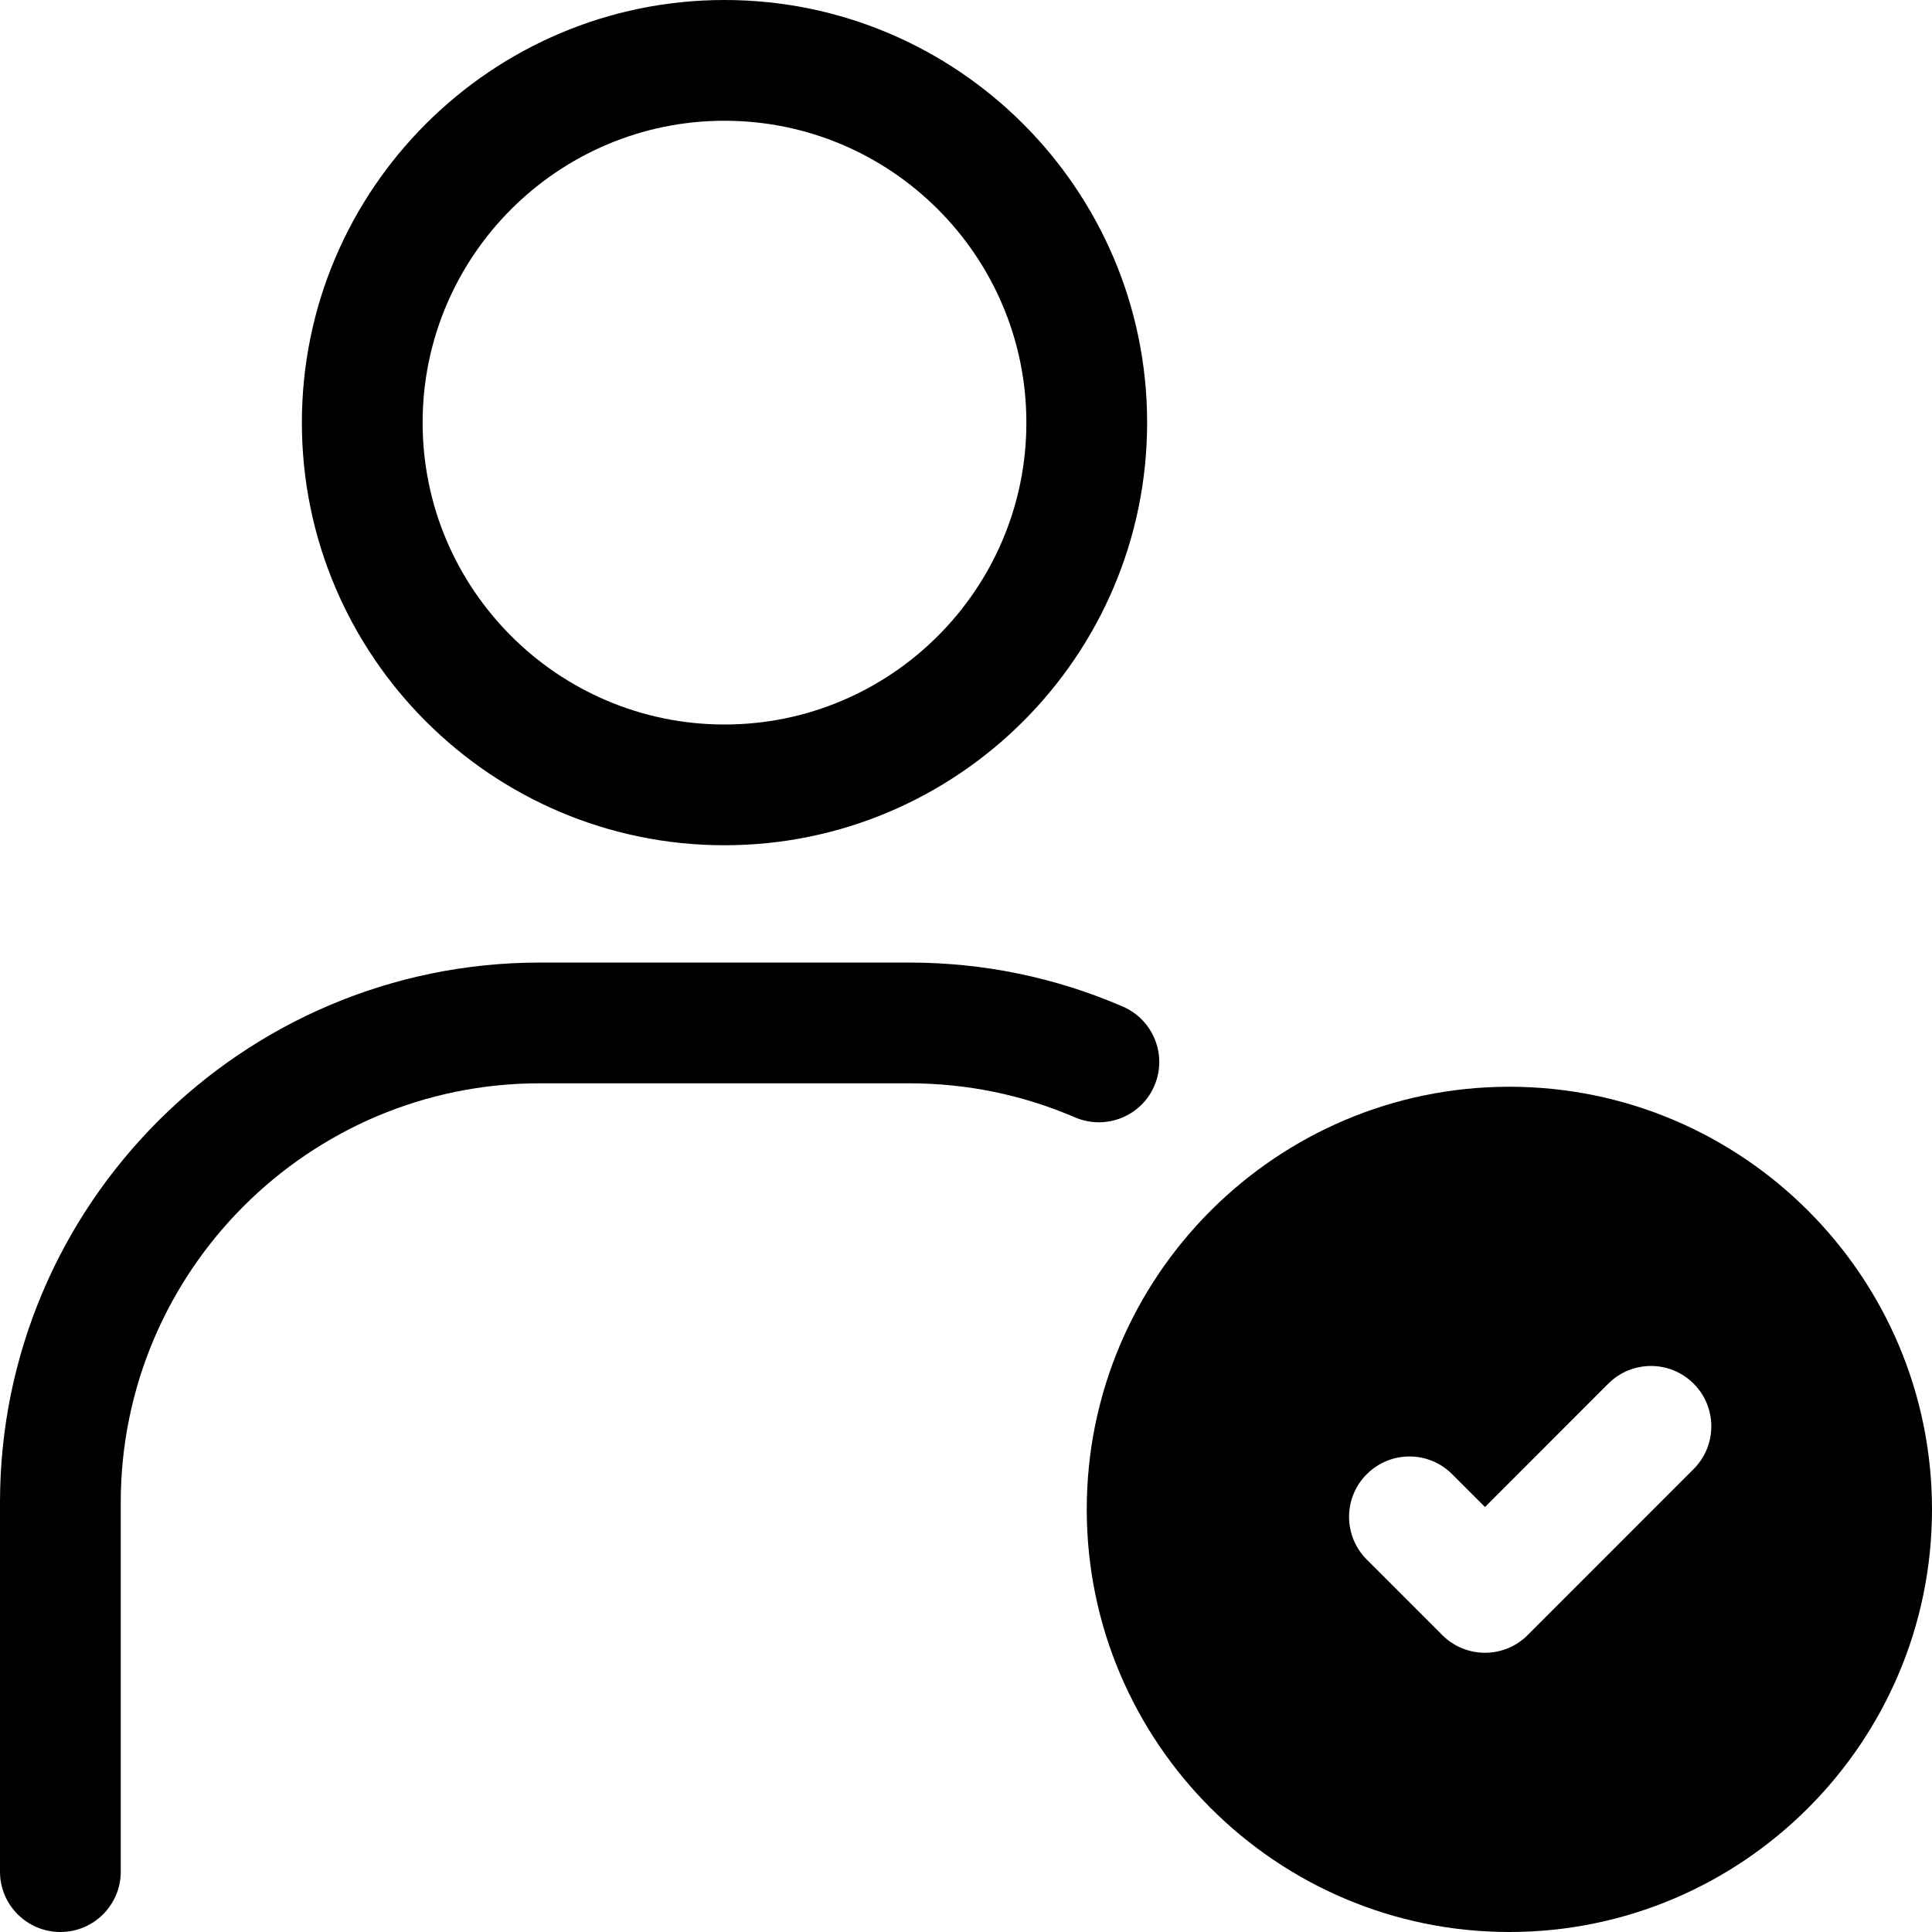 <?xml version="1.0" encoding="utf-8"?>
<!-- Generator: Adobe Illustrator 23.0.3, SVG Export Plug-In . SVG Version: 6.00 Build 0)  -->
<svg version="1.1" id="Layer_1" xmlns="http://www.w3.org/2000/svg" xmlns:xlink="http://www.w3.org/1999/xlink" x="0px" y="0px"
	 viewBox="0 0 32 32" style="enable-background:new 0 0 32 32;" xml:space="preserve">
<g>
	<g>
		<g>
			<path d="M12,14c-3.86,0-7-3.141-7-7s3.14-7,7-7s7,3.141,7,7S15.86,14,12,14z M12,2
				C9.243,2,7,4.243,7,7s2.243,5,5,5s5-2.243,5-5S14.757,2,12,2z"/>
		</g>
		<g>
			<path d="M1,32c-0.552,0-1-0.447-1-1v-6.115c0-4.931,4.012-8.942,8.942-8.942h6.115
				c1.229,0,2.42,0.245,3.54,0.729c0.507,0.219,0.741,0.807,0.522,1.314
				c-0.218,0.507-0.808,0.738-1.314,0.521c-0.869-0.374-1.793-0.564-2.748-0.564
				H8.942C5.114,17.942,2,21.057,2,24.885V31C2,31.553,1.552,32,1,32z"/>
		</g>
	</g>
	<g>
		<path d="M25,19c-3.314,0-6,2.686-6,6s2.686,6,6,6s6-2.686,6-6S28.314,19,25,19z M28.052,24.332
			l-2.749,2.75c-0.188,0.188-0.441,0.293-0.707,0.293s-0.52-0.105-0.707-0.293
			l-1.251-1.251c-0.391-0.391-0.391-1.023,0-1.414s1.023-0.391,1.414,0l0.544,0.544
			l2.042-2.043c0.391-0.391,1.023-0.391,1.414,0S28.442,23.941,28.052,24.332z"/>
	</g>
	<g>
		<path d="M25,32c-3.86,0-7-3.141-7-7s3.14-7,7-7s7,3.141,7,7S28.86,32,25,32z M25,20
			c-2.757,0-5,2.243-5,5s2.243,5,5,5s5-2.243,5-5S27.757,20,25,20z"/>
	</g>
</g>
</svg>
